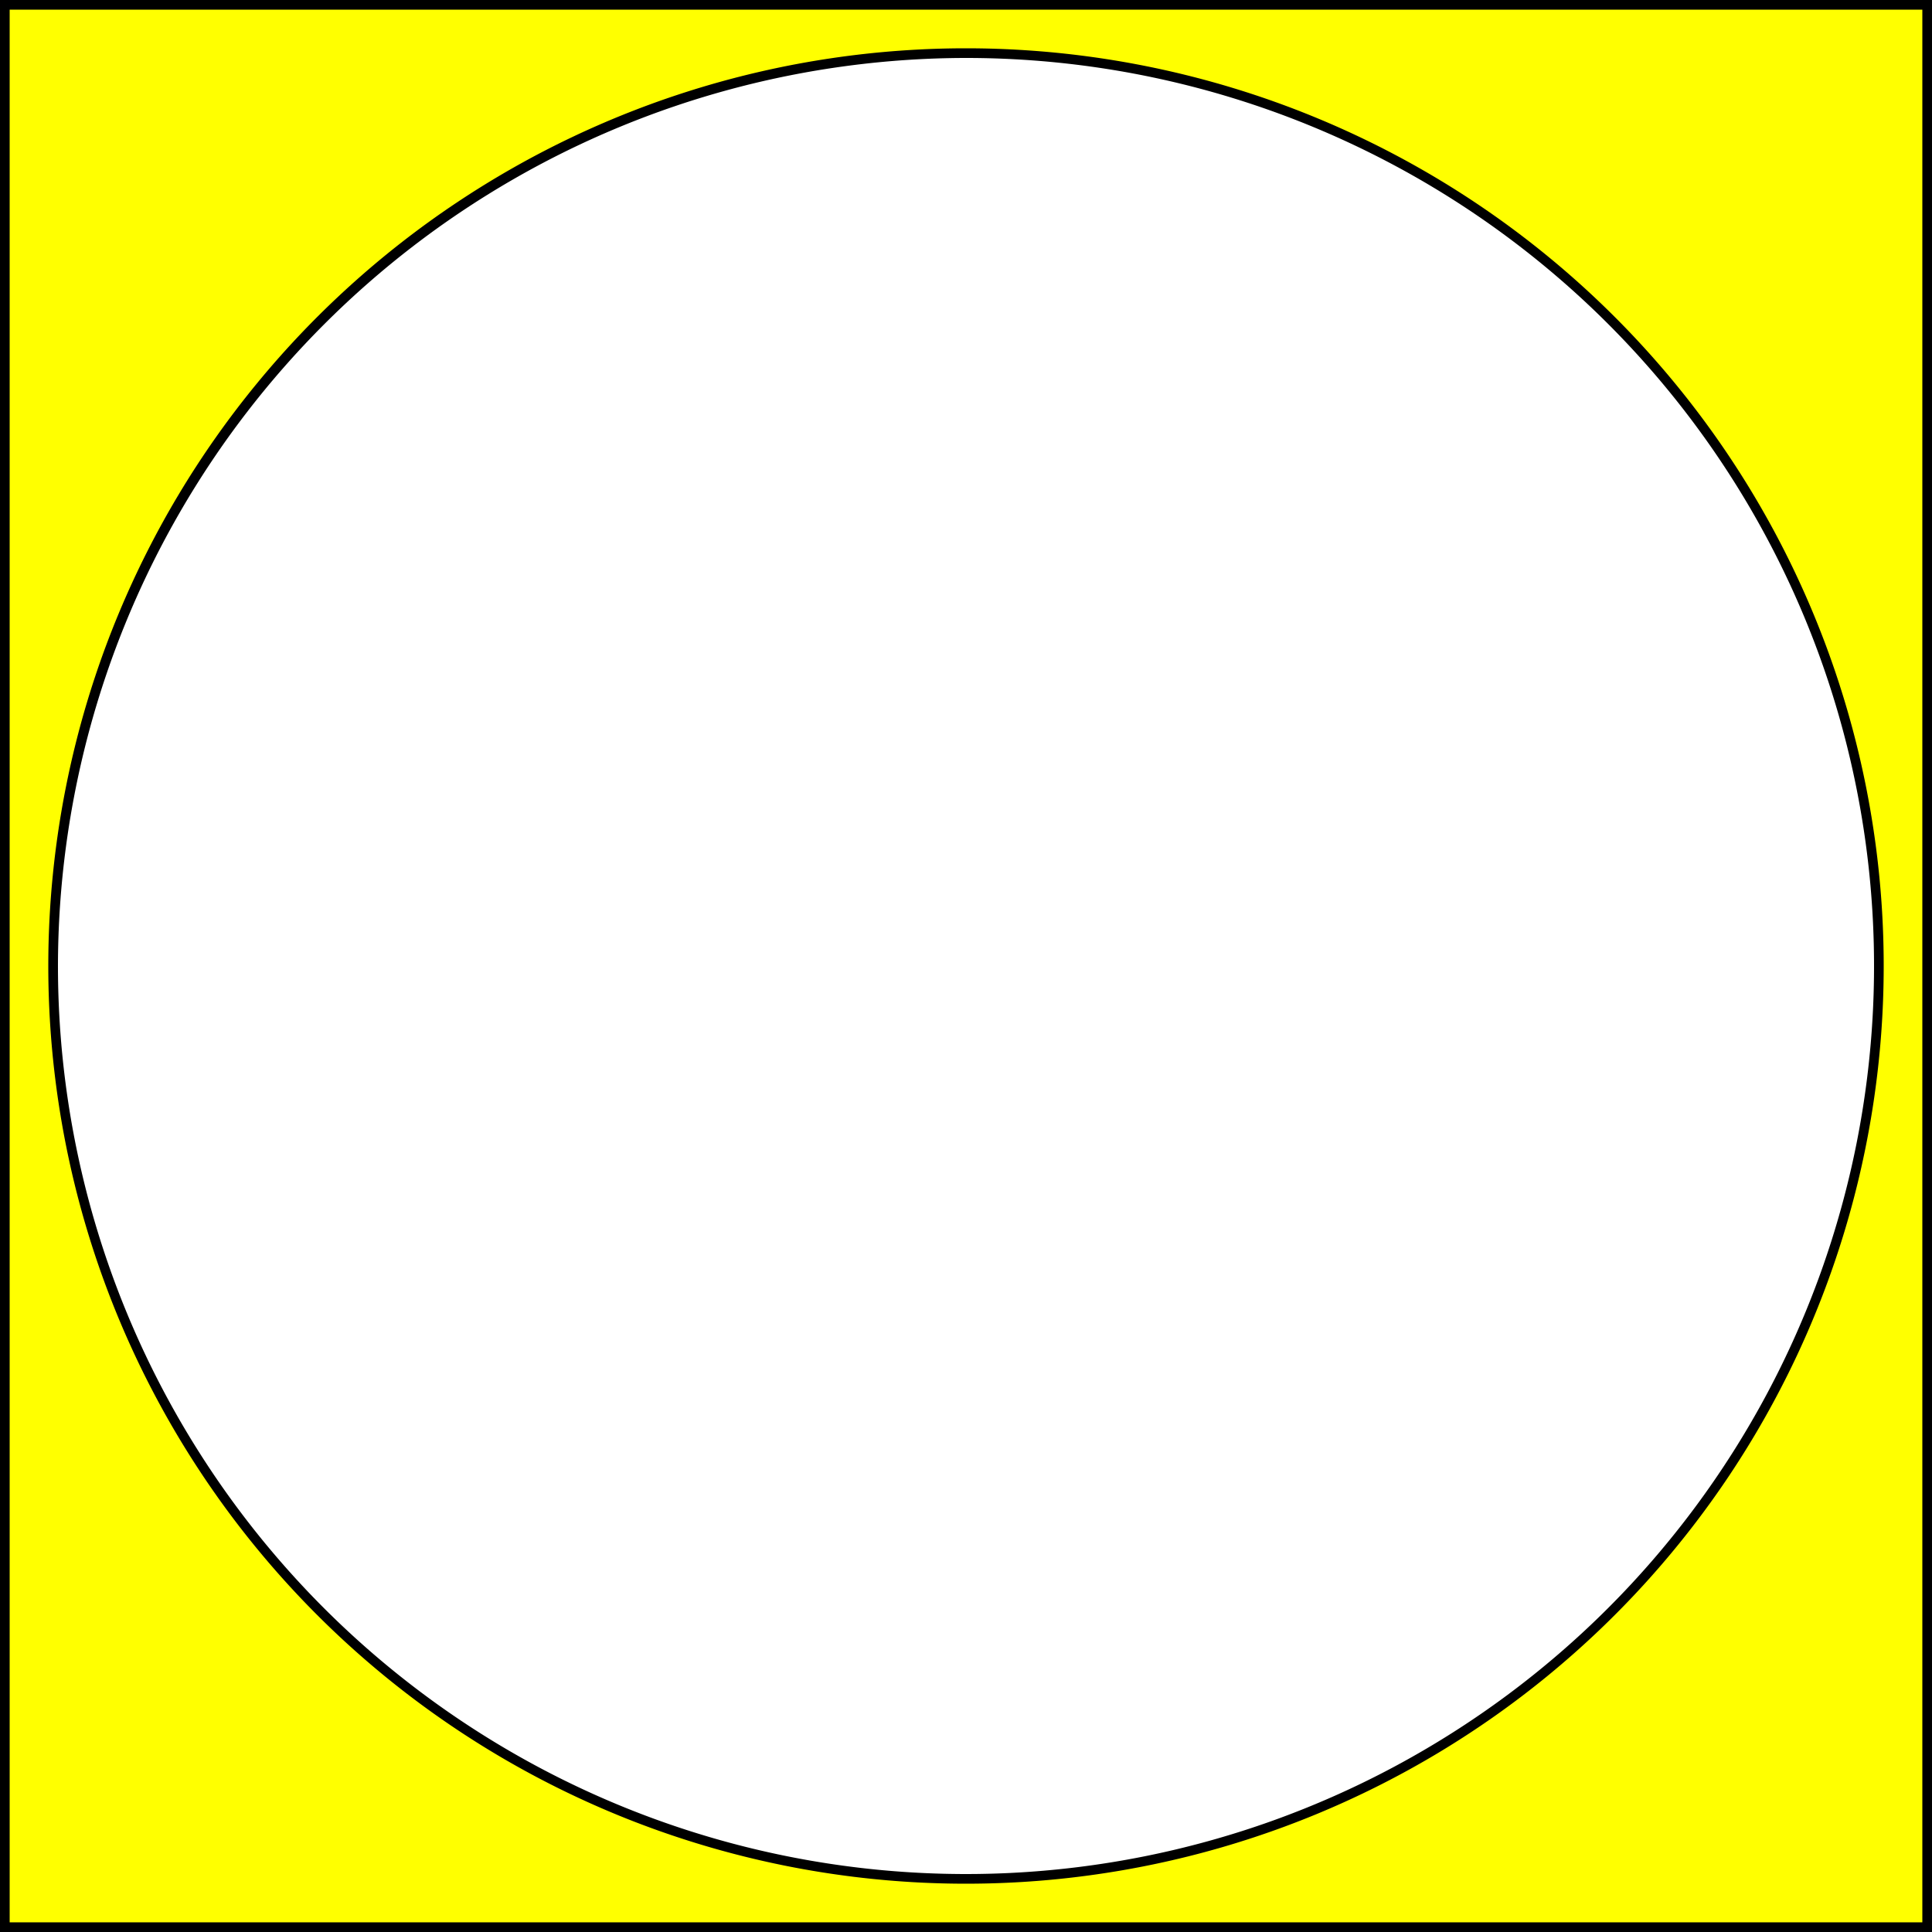 <svg id="Layer_1" data-name="Layer 1" xmlns="http://www.w3.org/2000/svg" viewBox="0 0 200 200"><rect x="0" y="0" width="200" height="200" fill="#808080" stroke="none"/><defs><style>.cls-1{fill:#ff0;}.cls-2{fill:#fff;}</style></defs><title>square0</title><rect class="cls-1" x="0.5" y="0.5" width="199" height="199"/><path d="M199,1V199H1V1H199m1-1H0V200H200V0Z"/><circle class="cls-2" cx="100" cy="100" r="94.5"/><path d="M100,6A94,94,0,1,1,6,100,94.11,94.11,0,0,1,100,6m0-1a95,95,0,1,0,95,95A95,95,0,0,0,100,5Z"/></svg>